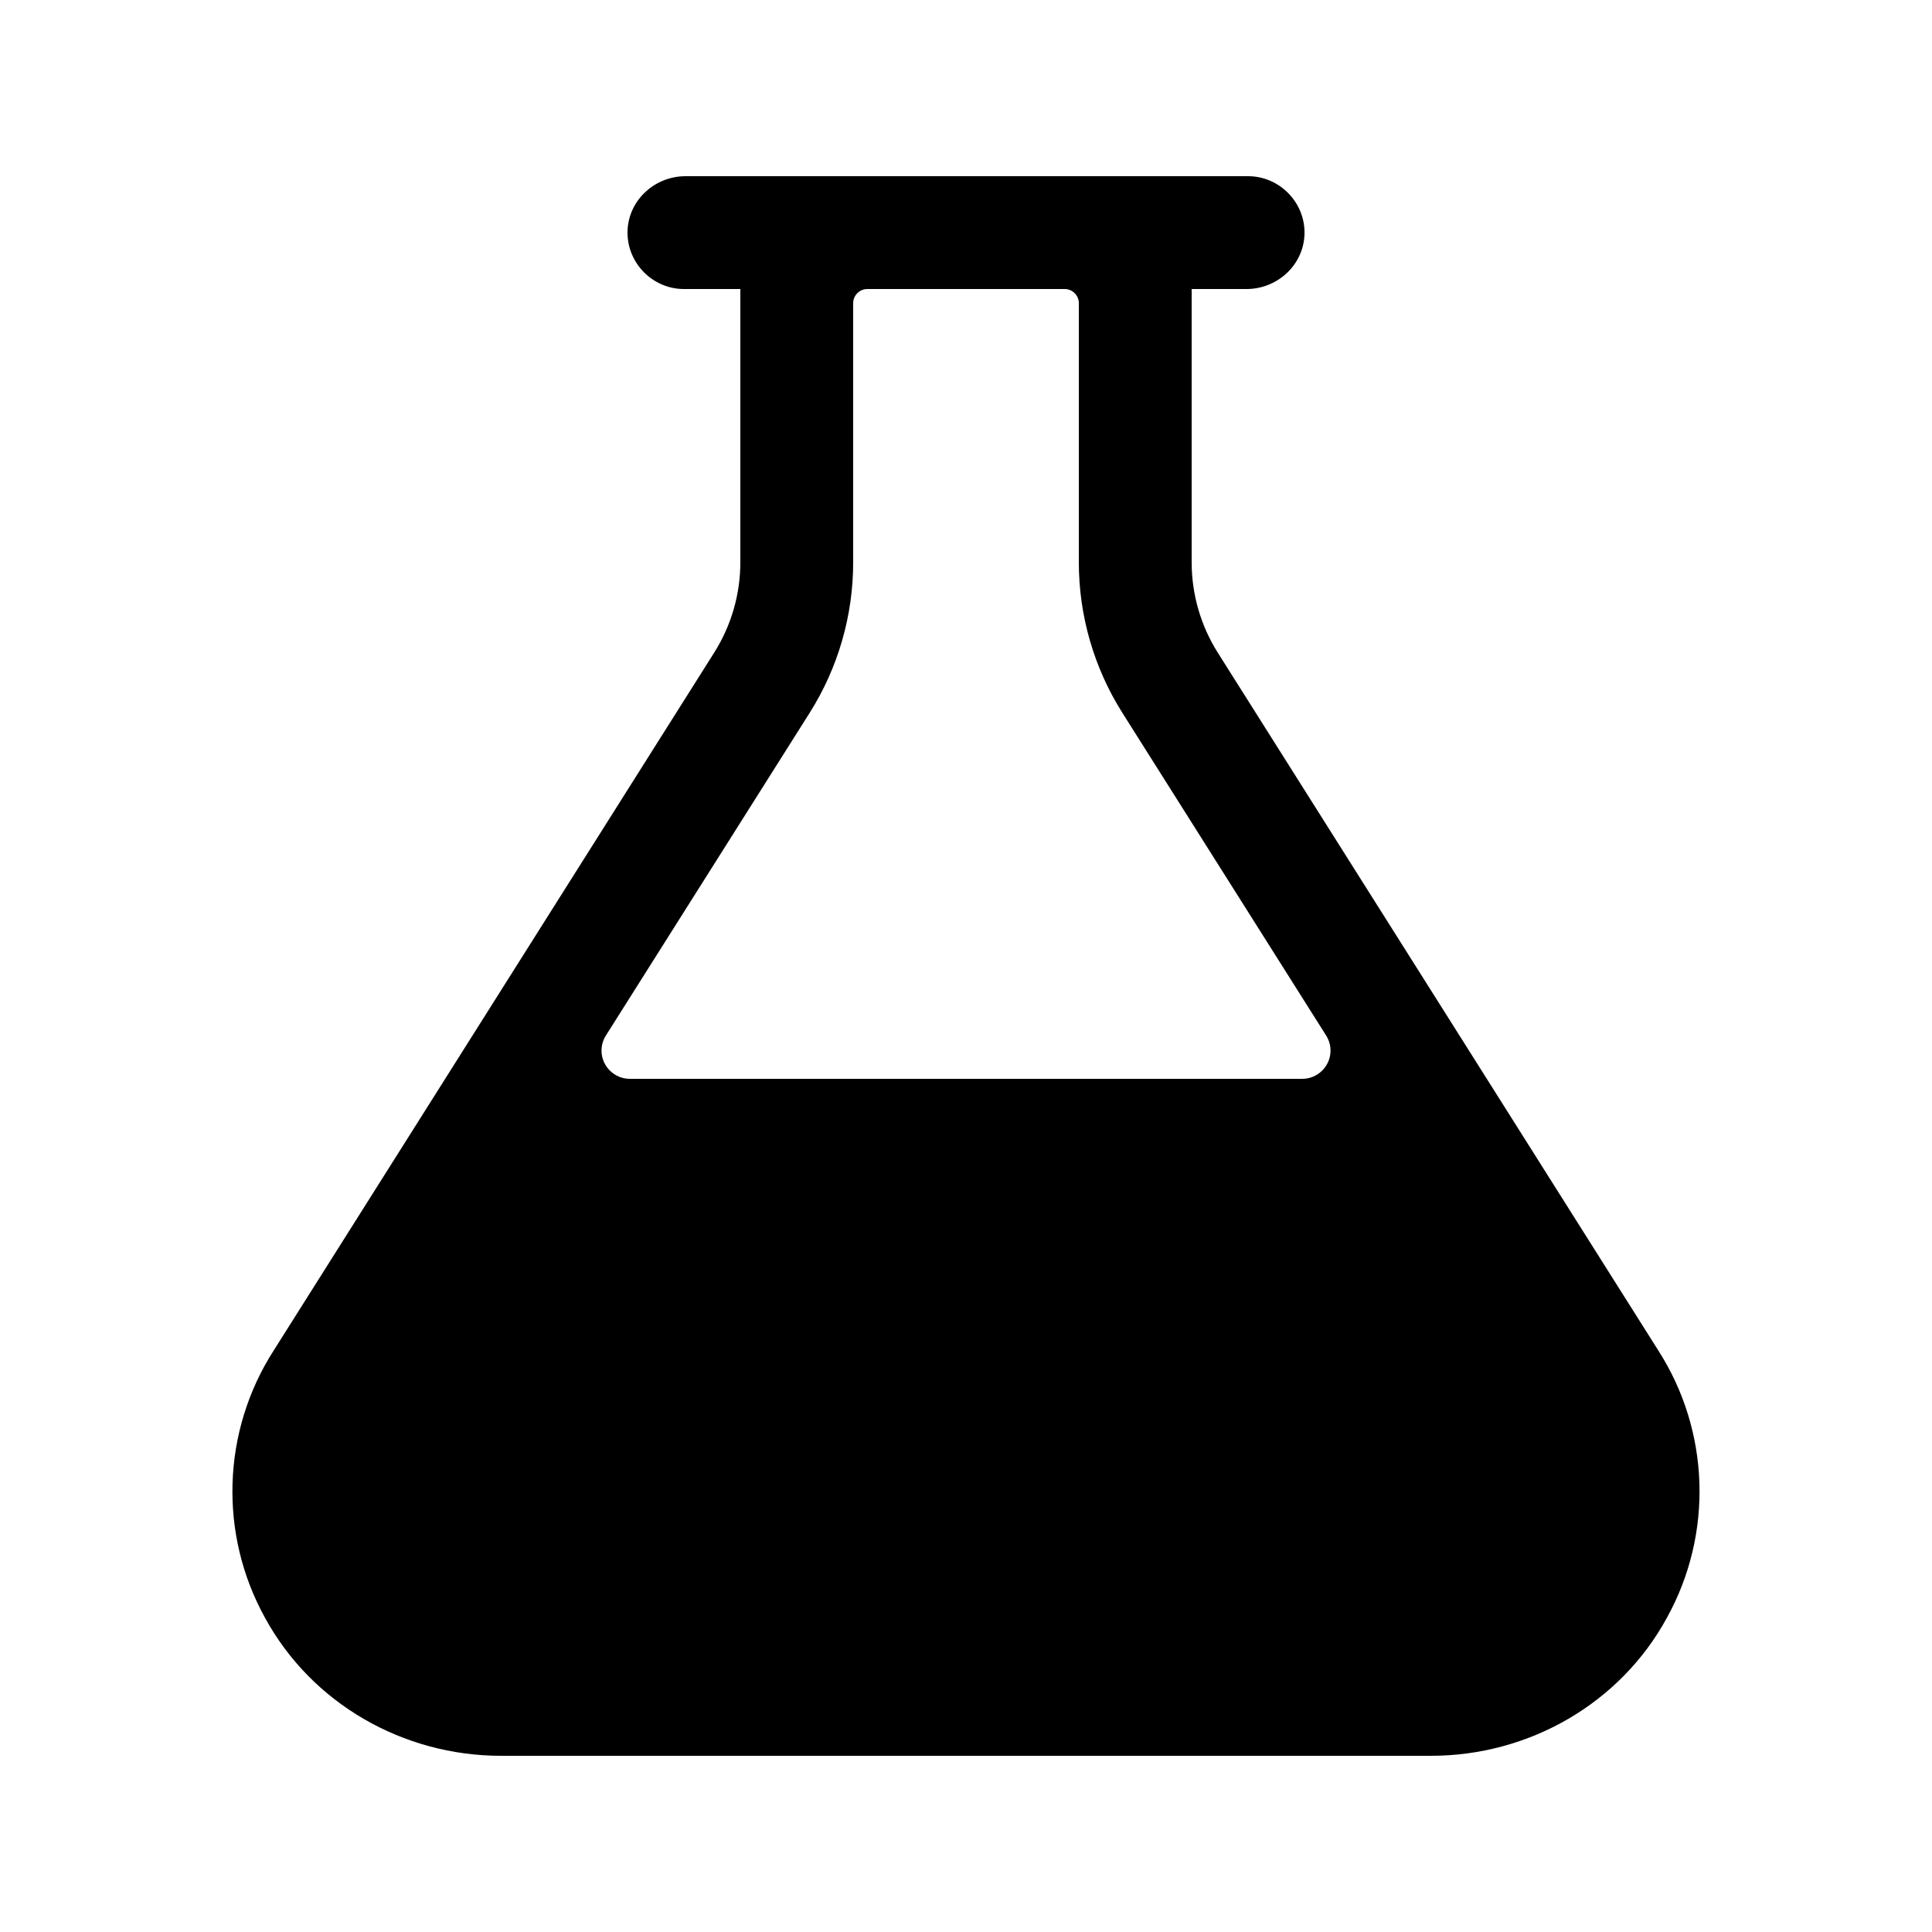 <?xml version="1.0" encoding="UTF-8" standalone="no"?>
<!DOCTYPE svg PUBLIC "-//W3C//DTD SVG 1.1//EN" "http://www.w3.org/Graphics/SVG/1.1/DTD/svg11.dtd">
<svg width="100%" height="100%" viewBox="0 0 40 40" version="1.1" xmlns="http://www.w3.org/2000/svg" xmlns:xlink="http://www.w3.org/1999/xlink" xml:space="preserve" xmlns:serif="http://www.serif.com/" style="fill-rule:evenodd;clip-rule:evenodd;stroke-linejoin:round;stroke-miterlimit:2;">
    <g transform="matrix(0.073,0,0,0.073,20,20)">
        <g id="flask.svg" transform="matrix(1,0,0,1,-256,-256)">
            <path d="M452.32,365L327.4,167.12C322.563,159.444 319.997,150.553 320,141.48L320,64L335.56,64C344.17,64 351.56,57.38 351.99,48.77C352.002,48.514 352.009,48.257 352.009,48C352.009,39.223 344.786,32 336.009,32C336.006,32 336.003,32 336,32L176.45,32C167.84,32 160.45,38.62 160.02,47.23C160.008,47.486 160.001,47.743 160.001,48C160.001,56.777 167.223,63.999 176,64L192,64L192,141.48C192.006,150.552 189.436,159.441 184.59,167.11L59.68,365C44.983,387.865 44.021,417.057 57.18,440.84C70.44,465.19 96.36,480 124.13,480L387.87,480C415.64,480 441.56,465.19 454.82,440.79C467.96,417.02 466.997,387.853 452.32,365ZM211.66,184.2C219.73,171.415 224.01,156.599 224,141.48L224,68C224,65.806 225.806,64 228,64L284,64C286.194,64 288,65.806 288,68L288,141.48C287.993,156.6 292.277,171.416 300.35,184.2L358.15,275.73C358.957,277.008 359.385,278.489 359.385,280C359.385,284.389 355.774,288 351.385,288C351.38,288 351.375,288 351.37,288L160.63,288C160.628,288 160.627,288 160.625,288C156.236,288 152.625,284.389 152.625,280C152.625,278.489 153.053,277.008 153.86,275.73L211.66,184.2Z" style="fill-rule:nonzero;"/>
        </g>
        <g id="flask.svg1" serif:id="flask.svg">
        </g>
    </g>
</svg>
